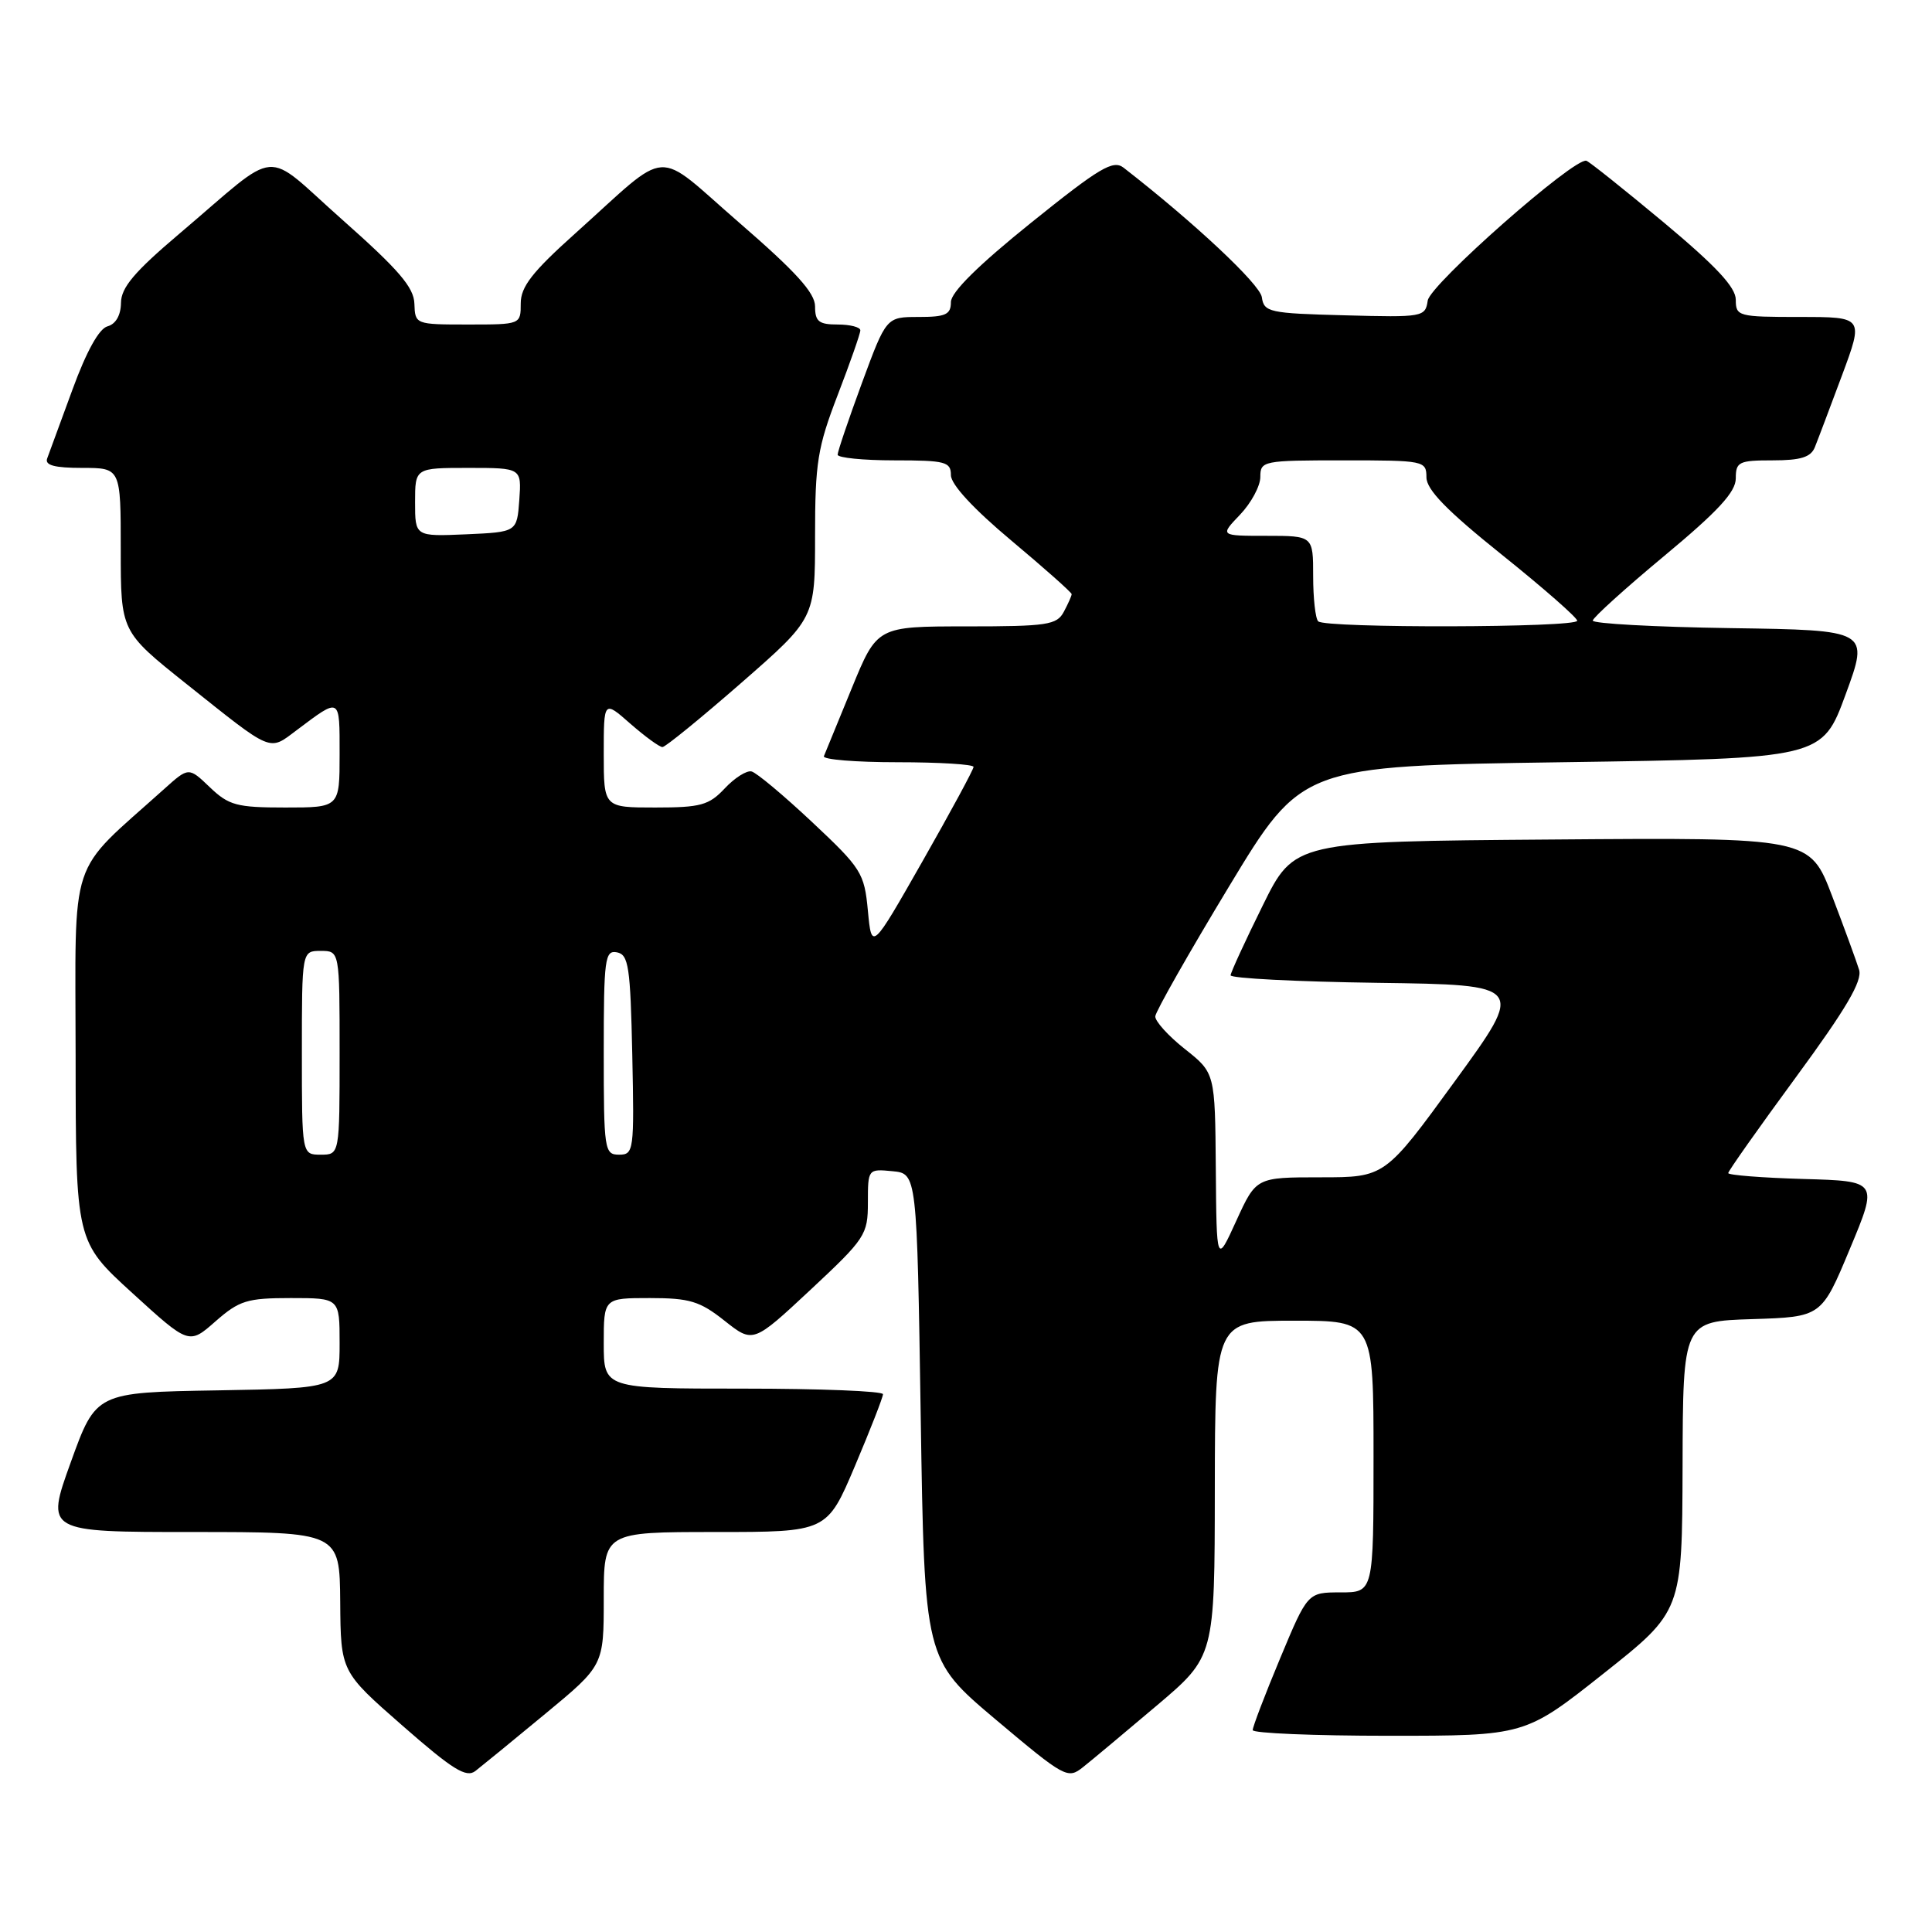<?xml version="1.0" encoding="UTF-8" standalone="no"?>
<!DOCTYPE svg PUBLIC "-//W3C//DTD SVG 1.1//EN" "http://www.w3.org/Graphics/SVG/1.1/DTD/svg11.dtd" >
<svg xmlns="http://www.w3.org/2000/svg" xmlns:xlink="http://www.w3.org/1999/xlink" version="1.1" viewBox="0 0 256 256">
 <g >
 <path fill="currentColor"
d=" M 72.25 227.09 C 80.00 220.68 80.00 220.68 80.00 211.84 C 80.00 203.00 80.00 203.00 94.79 203.00 C 109.58 203.00 109.58 203.00 113.29 194.24 C 115.33 189.42 117.00 185.14 117.00 184.74 C 117.00 184.33 108.67 184.00 98.50 184.00 C 80.00 184.00 80.00 184.00 80.00 178.00 C 80.00 172.00 80.00 172.00 86.11 172.00 C 91.38 172.00 92.73 172.41 96.00 175.00 C 99.79 178.00 99.79 178.00 107.40 170.90 C 114.67 164.11 115.00 163.61 115.00 159.34 C 115.00 154.90 115.02 154.88 118.25 155.19 C 121.50 155.50 121.50 155.50 122.00 187.70 C 122.50 219.89 122.50 219.89 131.95 227.86 C 141.09 235.55 141.48 235.77 143.50 234.16 C 144.65 233.25 149.05 229.57 153.27 226.00 C 160.95 219.50 160.95 219.50 160.97 197.25 C 161.00 175.00 161.00 175.00 171.50 175.00 C 182.00 175.00 182.00 175.00 182.00 193.00 C 182.00 211.00 182.00 211.00 177.64 211.00 C 173.27 211.00 173.27 211.00 169.62 219.75 C 167.61 224.56 165.98 228.84 165.99 229.25 C 165.99 229.66 174.11 230.00 184.03 230.00 C 202.07 230.00 202.07 230.00 212.48 221.75 C 222.89 213.50 222.89 213.50 222.95 194.29 C 223.00 175.08 223.00 175.08 232.18 174.79 C 241.36 174.50 241.36 174.50 245.11 165.50 C 248.87 156.50 248.87 156.50 238.93 156.22 C 233.47 156.06 229.00 155.71 229.00 155.44 C 229.00 155.17 233.04 149.45 237.98 142.72 C 244.64 133.65 246.79 129.98 246.34 128.50 C 246.00 127.40 244.40 123.01 242.77 118.74 C 239.81 110.97 239.81 110.97 205.66 111.24 C 171.50 111.50 171.50 111.50 167.31 120.00 C 165.00 124.67 163.09 128.83 163.06 129.23 C 163.03 129.63 171.79 130.08 182.54 130.23 C 202.07 130.50 202.07 130.50 192.79 143.25 C 183.51 156.00 183.51 156.00 174.98 156.00 C 166.45 156.00 166.45 156.00 163.82 161.75 C 161.20 167.50 161.20 167.50 161.10 154.83 C 161.00 142.17 161.00 142.17 157.00 139.00 C 154.80 137.26 153.04 135.31 153.08 134.67 C 153.13 134.02 157.51 126.30 162.83 117.50 C 172.50 101.50 172.50 101.50 206.97 101.00 C 241.44 100.50 241.44 100.50 244.56 92.00 C 247.68 83.50 247.68 83.50 229.34 83.23 C 219.25 83.08 211.02 82.63 211.05 82.23 C 211.08 81.83 215.35 77.96 220.55 73.64 C 227.66 67.73 230.00 65.19 230.00 63.39 C 230.00 61.20 230.40 61.00 234.89 61.00 C 238.62 61.00 239.95 60.58 240.48 59.25 C 240.87 58.29 242.48 54.01 244.07 49.75 C 246.95 42.00 246.95 42.00 238.47 42.00 C 230.32 42.00 230.00 41.91 230.00 39.72 C 230.00 38.06 227.39 35.27 220.45 29.47 C 215.19 25.09 210.58 21.41 210.20 21.30 C 208.60 20.84 189.49 37.69 189.18 39.83 C 188.86 42.01 188.57 42.06 178.18 41.78 C 168.17 41.52 167.48 41.37 167.20 39.38 C 166.95 37.65 158.19 29.45 148.88 22.22 C 147.49 21.15 145.72 22.20 136.63 29.51 C 129.62 35.15 126.00 38.73 126.00 40.03 C 126.00 41.68 125.31 42.00 121.72 42.00 C 117.44 42.00 117.44 42.00 114.21 50.75 C 112.44 55.56 110.99 59.84 110.99 60.25 C 111.00 60.66 114.38 61.00 118.50 61.00 C 125.29 61.00 126.00 61.19 126.00 62.96 C 126.00 64.19 128.99 67.43 134.00 71.62 C 138.40 75.31 142.00 78.50 142.00 78.73 C 142.00 78.95 141.53 80.00 140.96 81.07 C 140.03 82.81 138.77 83.00 128.08 83.00 C 116.22 83.00 116.22 83.00 112.86 91.20 C 111.01 95.71 109.35 99.76 109.17 100.20 C 108.98 100.64 113.37 101.00 118.92 101.00 C 124.46 101.00 129.00 101.28 129.00 101.62 C 129.00 101.96 125.96 107.58 122.25 114.10 C 115.50 125.96 115.50 125.96 115.00 120.68 C 114.53 115.67 114.14 115.06 107.63 108.95 C 103.85 105.40 100.23 102.37 99.58 102.22 C 98.94 102.06 97.34 103.07 96.03 104.47 C 93.94 106.70 92.84 107.00 86.83 107.00 C 80.00 107.00 80.00 107.00 80.00 99.90 C 80.00 92.79 80.00 92.79 83.53 95.90 C 85.48 97.60 87.39 99.00 87.78 98.99 C 88.18 98.98 92.89 95.14 98.25 90.46 C 108.00 81.94 108.00 81.94 108.00 71.03 C 108.00 61.31 108.33 59.28 111.00 52.34 C 112.65 48.05 114.00 44.20 114.00 43.77 C 114.00 43.35 112.65 43.00 111.00 43.00 C 108.50 43.00 108.00 42.60 108.00 40.60 C 108.00 38.81 105.47 36.02 97.99 29.54 C 86.47 19.56 89.09 19.39 76.20 30.95 C 70.52 36.04 69.00 38.00 69.00 40.20 C 69.00 43.00 69.00 43.00 62.00 43.00 C 55.05 43.00 55.00 42.98 54.91 40.25 C 54.85 38.08 52.83 35.74 45.42 29.17 C 34.60 19.60 37.47 19.36 23.73 31.00 C 17.80 36.03 16.05 38.10 16.03 40.13 C 16.01 41.78 15.34 42.94 14.25 43.24 C 13.13 43.53 11.45 46.57 9.61 51.60 C 8.02 55.95 6.51 60.06 6.25 60.75 C 5.92 61.65 7.23 62.00 10.89 62.00 C 16.00 62.00 16.00 62.00 16.00 72.84 C 16.00 83.68 16.00 83.68 24.66 90.59 C 36.25 99.83 35.58 99.55 39.30 96.76 C 45.15 92.37 45.00 92.28 45.00 99.94 C 45.00 107.00 45.00 107.00 37.80 107.00 C 31.36 107.00 30.32 106.72 27.80 104.31 C 25.00 101.63 25.00 101.63 21.75 104.55 C 8.88 116.12 10.00 112.73 10.02 139.96 C 10.04 164.50 10.04 164.50 17.54 171.34 C 25.04 178.18 25.04 178.18 28.55 175.09 C 31.71 172.32 32.74 172.00 38.53 172.00 C 45.00 172.00 45.00 172.00 45.00 177.98 C 45.00 183.95 45.00 183.95 28.86 184.23 C 12.72 184.50 12.72 184.50 9.38 193.75 C 6.04 203.00 6.04 203.00 25.52 203.00 C 45.00 203.00 45.00 203.00 45.08 212.25 C 45.15 221.50 45.15 221.50 53.33 228.66 C 60.00 234.50 61.78 235.61 63.00 234.66 C 63.82 234.02 67.99 230.62 72.25 227.09 Z  M 40.00 139.50 C 40.00 126.00 40.00 126.00 42.50 126.00 C 45.00 126.00 45.00 126.00 45.00 139.50 C 45.00 153.00 45.00 153.00 42.50 153.00 C 40.00 153.00 40.00 153.00 40.00 139.50 Z  M 80.00 139.43 C 80.00 127.04 80.15 125.88 81.75 126.19 C 83.29 126.49 83.53 128.08 83.78 139.76 C 84.05 152.49 83.98 153.00 82.03 153.00 C 80.09 153.00 80.00 152.40 80.00 139.43 Z  M 174.67 82.33 C 174.30 81.97 174.00 79.27 174.00 76.33 C 174.00 71.00 174.00 71.00 167.81 71.00 C 161.63 71.00 161.63 71.00 164.31 68.20 C 165.79 66.65 167.00 64.40 167.00 63.20 C 167.00 61.07 167.34 61.00 178.00 61.00 C 188.74 61.00 189.00 61.05 189.01 63.25 C 189.02 64.89 191.71 67.66 199.00 73.50 C 204.49 77.90 208.98 81.84 208.99 82.25 C 209.00 83.18 175.59 83.26 174.67 82.33 Z  M 55.00 66.55 C 55.00 62.00 55.00 62.00 62.06 62.00 C 69.11 62.00 69.11 62.00 68.81 66.25 C 68.50 70.50 68.50 70.50 61.75 70.80 C 55.00 71.09 55.00 71.09 55.00 66.55 Z "/>
</g>
</svg>